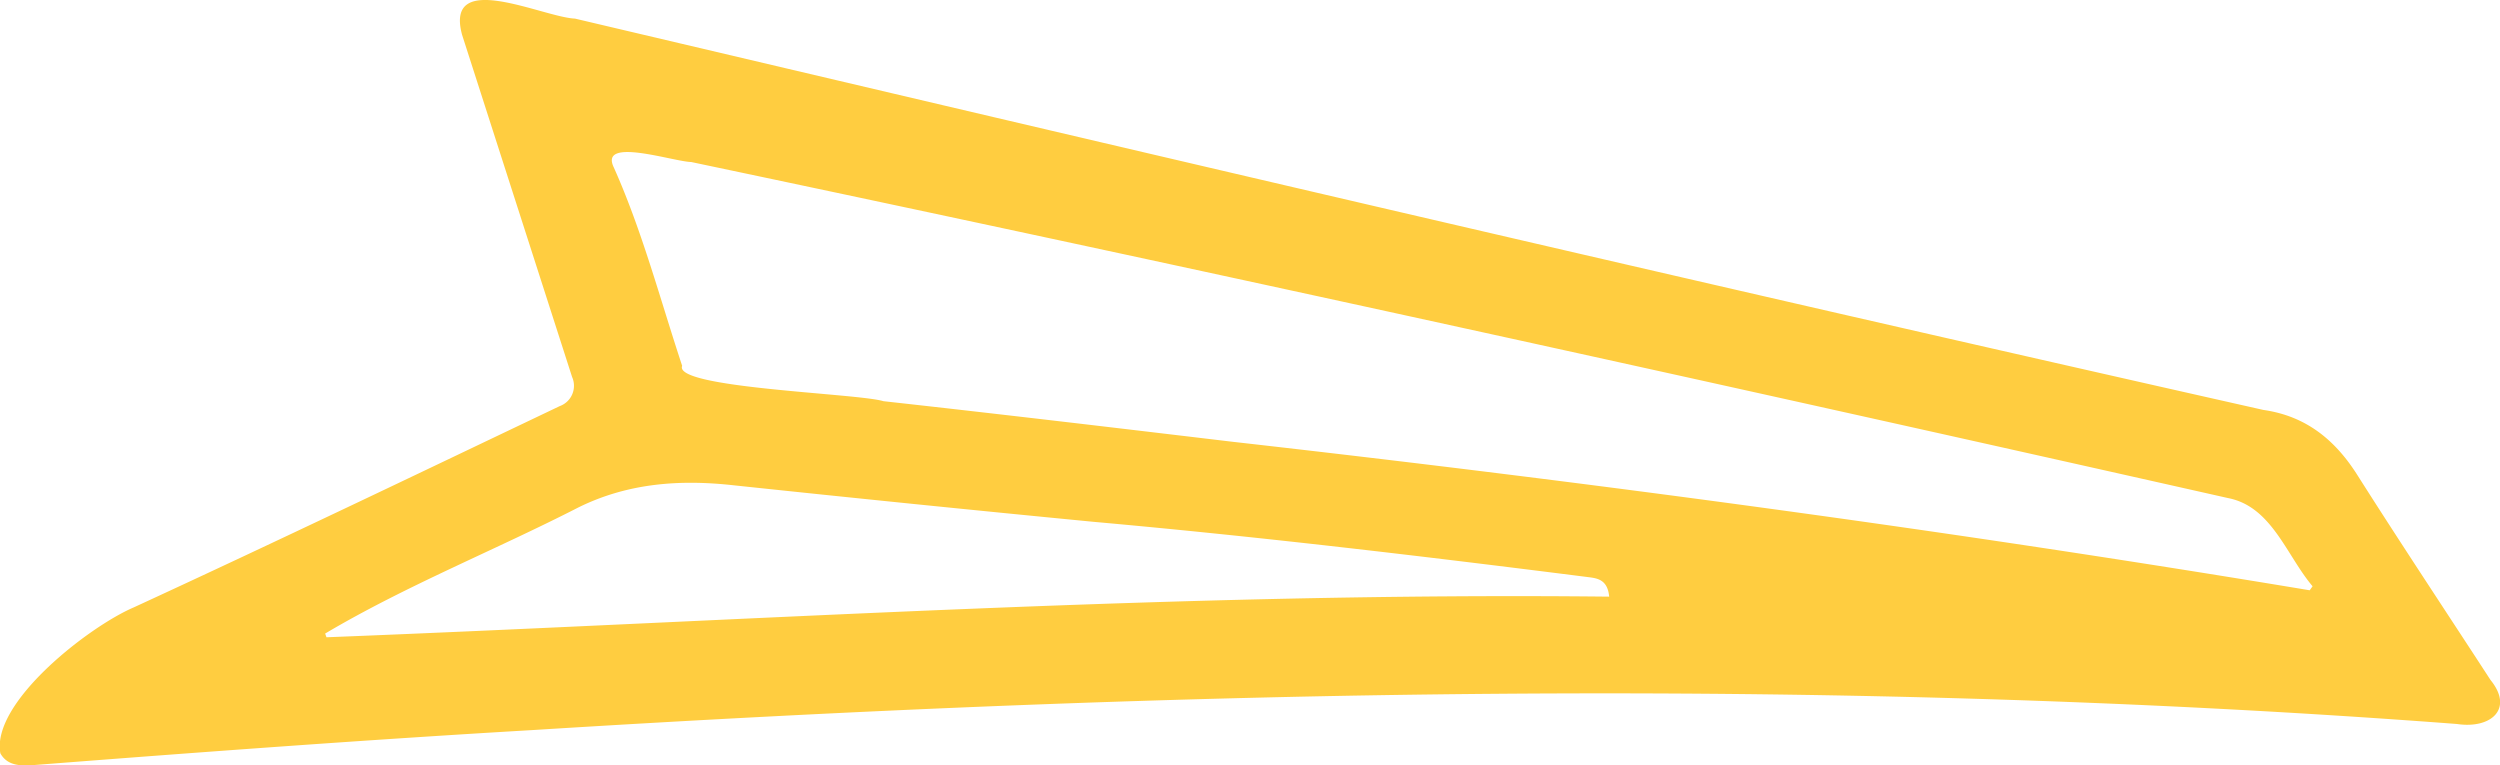 <svg xmlns="http://www.w3.org/2000/svg" viewBox="0 0 416.58 127.54"><defs><style>.cls-1{fill:#ffcd40;}</style></defs><g id="Calque_2" data-name="Calque 2"><g id="Calque_1-2" data-name="Calque 1"><path class="cls-1" d="M409.41,120.64c-106.52-8.09-213.88-5.66-320.46,1-27.67,1.62-55.32,3.67-83,5.82-2.22.17-4.64.3-5.89-1.93-1.56-8.48,14.78-21.13,22.21-24.31,23.76-10.95,47.36-22.27,71-33.55a3.6,3.6,0,0,0,2.06-4.85Q86.16,34.31,77,5.81c-3-11.09,13.44-2.94,18.81-2.71,93.7,22.1,187.44,44.07,281.35,65.21,7,1,11.88,4.9,15.62,10.8,7.28,11.48,14.81,22.8,22.22,34.2C418.93,118.14,415.05,121.49,409.41,120.64ZM384.87,98.36l.48-.67C381,92.56,378.56,84.43,371.29,83c-85.25-19.19-170.58-38-256.1-56-3-.07-15.38-4.24-12.92.88,4.77,10.67,7.73,22,11.4,33.08-1.51,3.73,29.27,4.57,33.53,5.89C166.62,69,186,71.3,205.43,73.62,265.43,80.41,325.3,88.45,384.87,98.36ZM54.18,105.57l.22.62c71.23-2.79,142.37-7.55,213.74-6.77-.27-2.94-2.08-3.07-3.63-3.27-27.4-3.47-54.82-6.74-82.32-9.2q-30-2.91-59.9-6.08c-8.93-1-17.59-.4-25.84,3.65C82.44,91.7,67.72,97.55,54.18,105.57Z"/></g></g></svg>